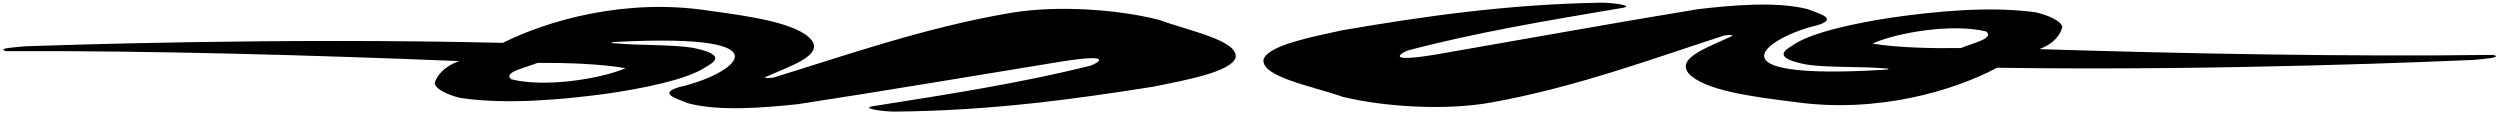 <?xml version="1.0" encoding="UTF-8"?>
<svg xmlns="http://www.w3.org/2000/svg" xmlns:xlink="http://www.w3.org/1999/xlink" width="522pt" height="24pt" viewBox="0 0 522 24" version="1.1">
<g id="surface1">
<path style=" stroke:none;fill-rule:nonzero;fill:rgb(0%,0%,0%);fill-opacity:1;" d="M 241.992 4.145 C 233.645 2 220.91 1.031 211.121 2.68 C 193.223 5.672 175.945 11.781 161.484 16.199 C 160.871 16.254 160.027 16.438 159.703 16.145 C 164.652 13.883 171.871 11.727 169.496 8.414 C 166.598 4.801 156.57 3.387 147.977 2.227 C 130.676 -0.453 114.312 4.273 105.004 8.949 C 58.031 7.82 11.984 9.445 5.348 9.66 C 3.809 9.828 -0.832 10.035 1.207 10.672 C 31.566 10.555 65.555 11.516 95.883 12.754 C 92.488 13.965 91.211 15.914 90.762 17.324 C 90.859 18.535 93.254 19.75 96.078 20.441 C 105.602 21.879 117.234 20.82 126.523 19.586 C 133.848 18.527 143.207 16.719 147.25 14.07 C 148.348 13.352 152.539 11.543 144.621 9.973 C 140.105 9.258 133.617 9.527 128.727 9.055 C 127.434 9.039 127.301 8.828 128.398 8.762 C 166.852 6.754 152.195 15.918 141.945 18.148 C 137.168 19.508 141.434 20.621 143.602 21.543 C 150.148 23.312 159.633 22.473 166.496 21.766 C 185.055 18.934 203.184 15.84 221.578 12.859 C 233.422 10.988 228.738 13.367 227.758 13.695 C 213.398 17.297 198.039 19.695 182.57 22.125 C 179.227 22.566 184.383 23.34 186.973 23.297 C 206.469 23.125 223.91 20.793 241.051 18.059 C 247.672 16.703 256.863 15.035 257.992 12.082 C 258.691 8.441 248.211 6.441 241.992 4.145 Z M 130.637 14.238 C 125.285 16.523 113.605 18.324 106.719 16.543 C 104.988 15.066 109.707 14.148 112.254 13.125 C 118.445 13.105 125.375 13.324 130.637 14.238 "/>
<path style=" stroke:none;fill-rule:nonzero;fill:rgb(0%,0%,0%);fill-opacity:1;" d="M 520.617 11.461 C 490.273 11.855 456.227 11.215 425.82 10.258 C 429.121 9.02 430.262 7.055 430.605 5.645 C 430.414 4.434 427.934 3.242 425.062 2.574 C 415.438 1.227 403.883 2.391 394.691 3.715 C 387.445 4.84 378.223 6.734 374.375 9.418 C 373.328 10.148 369.273 11.996 377.301 13.492 C 381.867 14.164 388.336 13.836 393.258 14.262 C 394.555 14.266 394.703 14.477 393.605 14.555 C 355.312 16.918 369.293 7.621 379.379 5.297 C 384.055 3.891 379.711 2.816 377.477 1.918 C 370.801 0.207 361.379 1.137 354.57 1.91 C 336.227 4.914 318.332 8.176 300.16 11.324 C 288.457 13.305 292.965 10.883 293.922 10.547 C 308.012 6.812 323.191 4.27 338.477 1.695 C 341.785 1.227 336.578 0.5 333.992 0.566 C 314.512 0.918 297.246 3.414 280.316 6.309 C 273.797 7.727 264.727 9.477 263.816 12.441 C 263.383 16.086 274.008 17.988 280.391 20.223 C 288.895 22.293 301.695 23.141 311.355 21.402 C 329.035 18.242 345.855 11.977 359.988 7.422 C 360.598 7.367 361.426 7.172 361.773 7.465 C 356.992 9.773 349.934 11.992 352.551 15.281 C 355.715 18.867 365.84 20.188 374.52 21.27 C 392.008 23.781 408.016 18.906 416.98 14.145 C 464.02 14.836 509.93 12.785 516.551 12.508 C 518.078 12.328 522.703 12.074 520.617 11.461 Z M 409.426 10.039 C 403.238 10.117 396.297 9.965 390.969 9.102 C 396.152 6.766 407.695 4.855 414.711 6.57 C 416.547 8.031 411.898 8.992 409.426 10.039 "/>
</g>
</svg>
